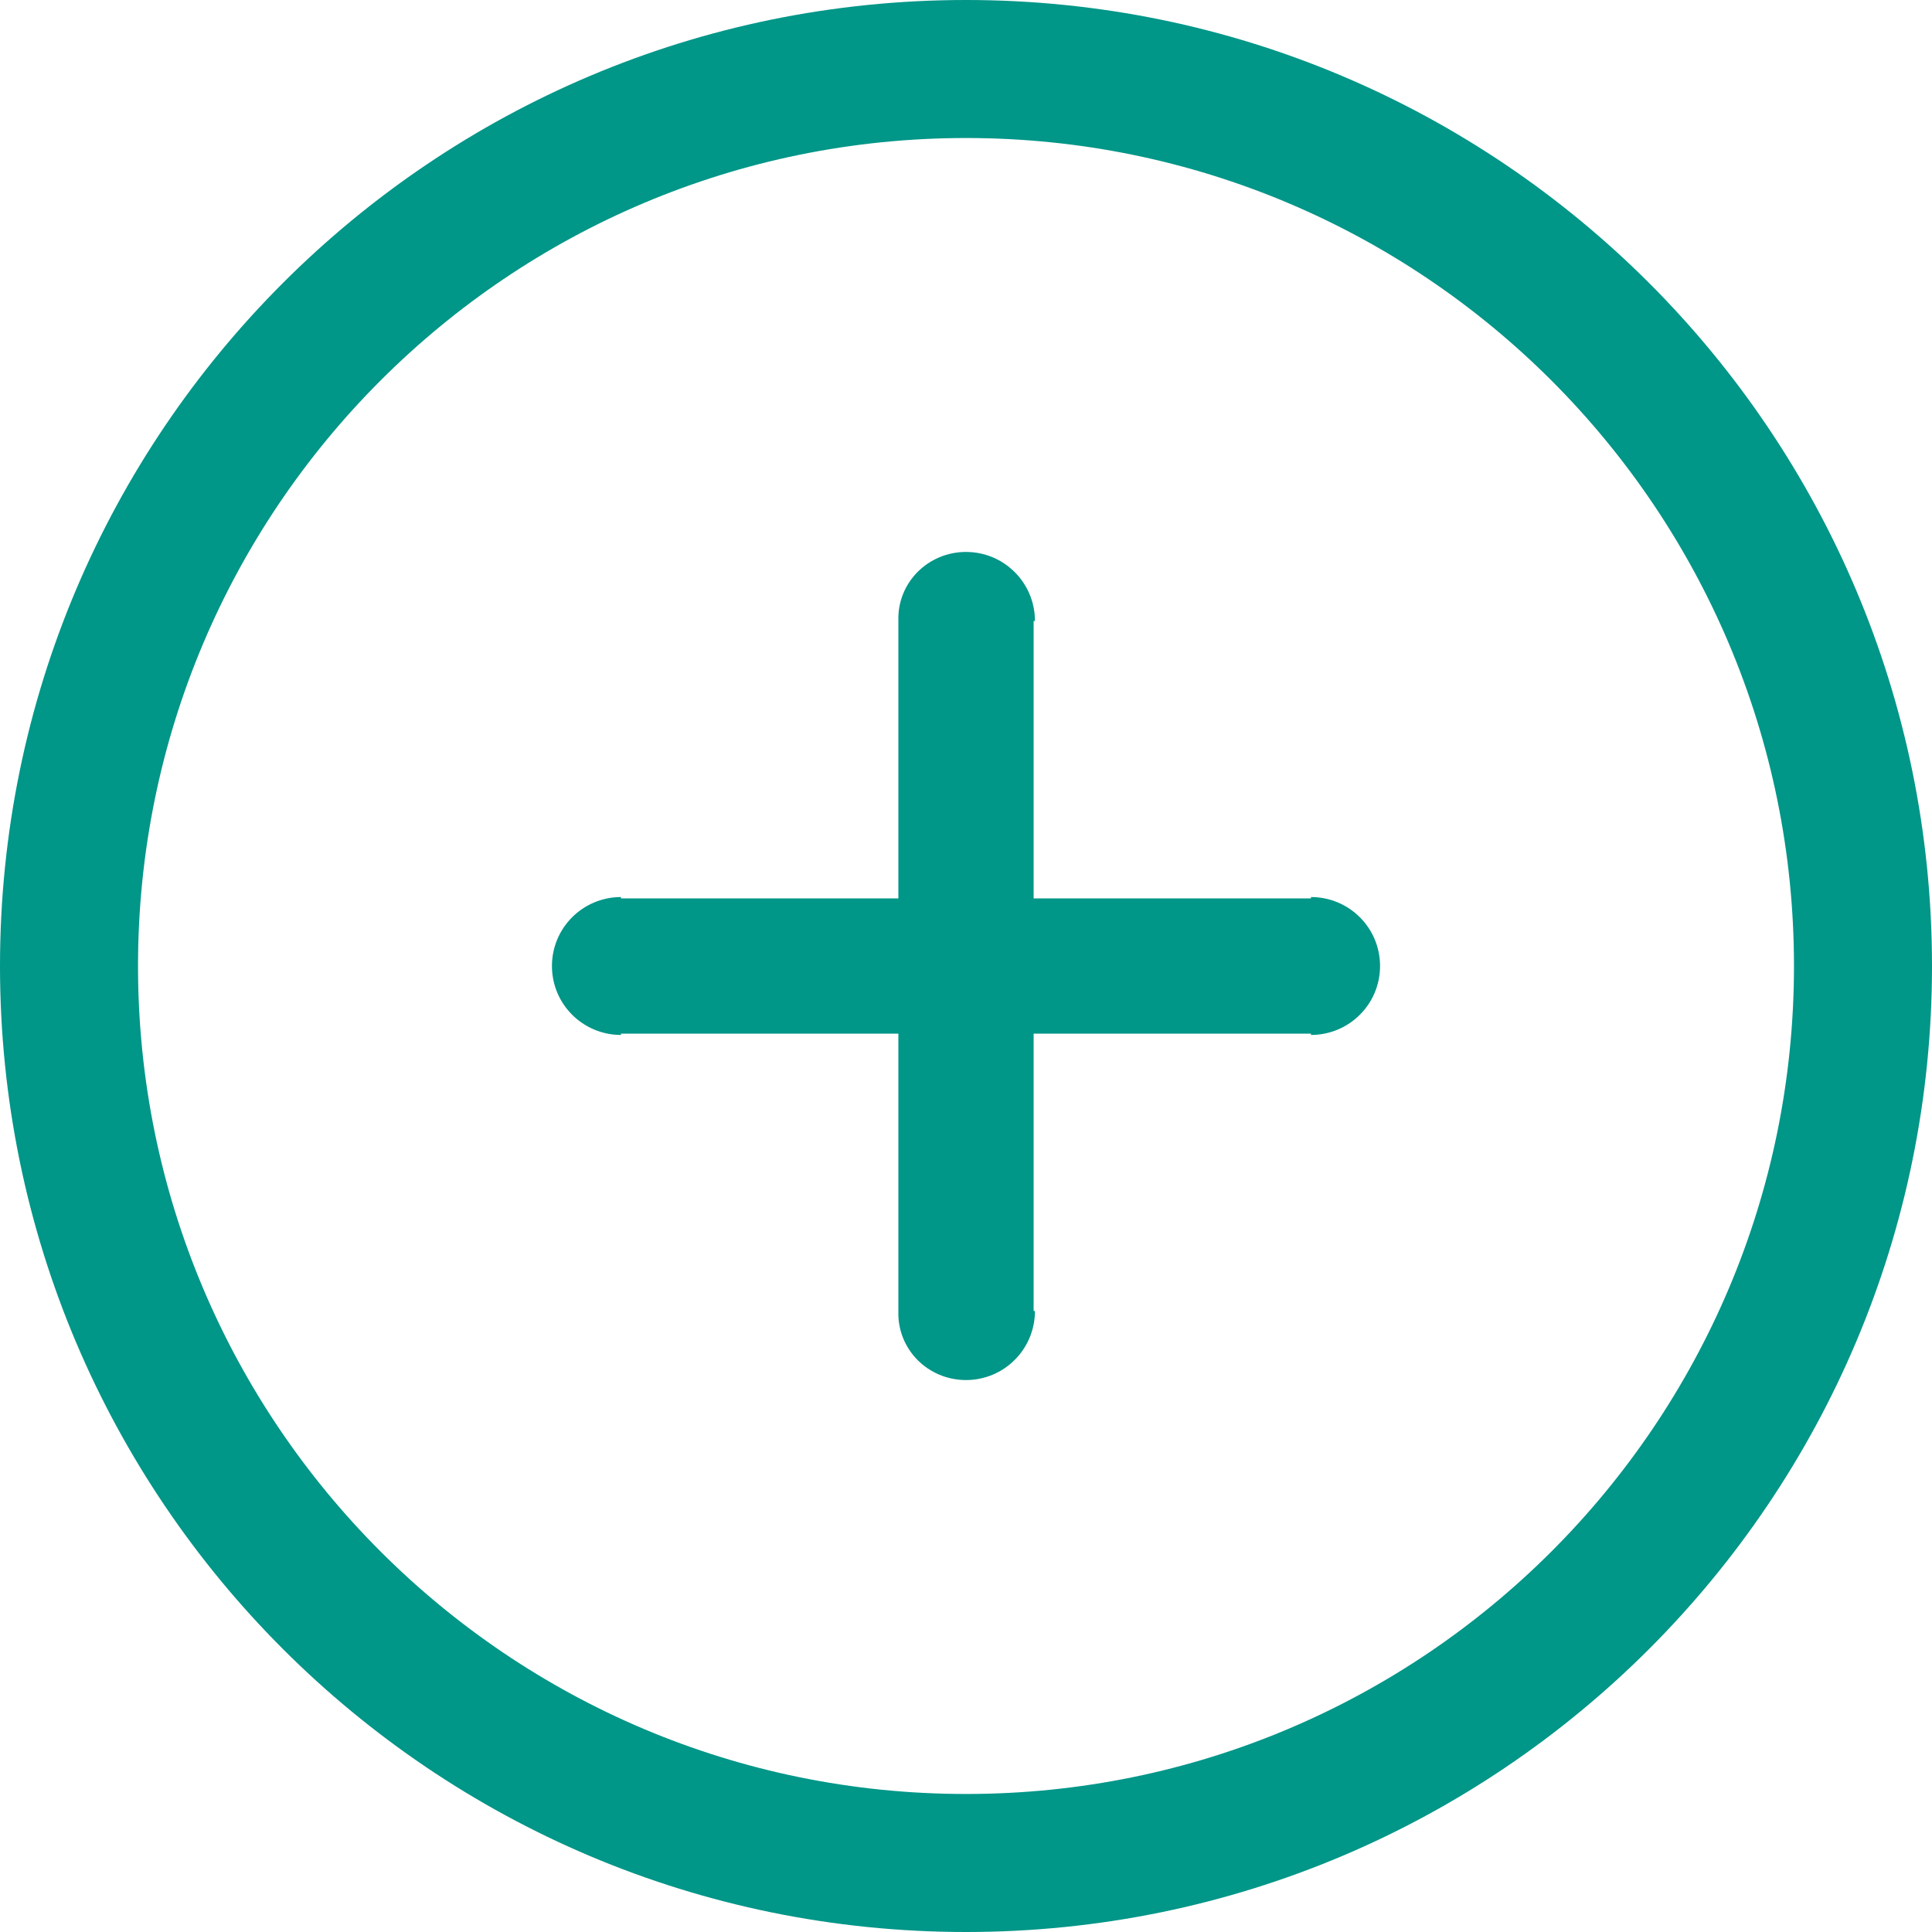 ﻿<?xml version="1.0" encoding="utf-8"?>
<svg version="1.1" xmlns:xlink="http://www.w3.org/1999/xlink" width="16px" height="16px" xmlns="http://www.w3.org/2000/svg">
  <g transform="matrix(1 0 0 1 -1422 -13 )">
    <path d="M 8 0  C 12.418 0  16 3.582  16 8  C 16 12.418  12.418 16  8 16  C 3.582 16  0 12.418  0 8  C 0 3.582  3.582 0  8 0  Z M 8 1.143  C 4.213 1.143  1.143 4.213  1.143 8  C 1.143 11.787  4.213 14.857  8 14.857  C 11.787 14.857  14.857 11.787  14.857 8  C 14.857 4.213  11.787 1.143  8 1.143  Z M 4.571 8  C 4.571 7.684  4.827 7.429  5.143 7.429  C 5.143 7.429  5.143 7.429  5.143 7.44  L 7.44 7.44  L 7.44 5.143  C 7.429 4.827  7.684 4.571  8 4.571  C 8.316 4.571  8.571 4.827  8.571 5.143  C 8.571 5.143  8.571 5.143  8.56 5.143  L 8.56 7.44  L 10.857 7.44  C 10.857 7.429  10.857 7.429  10.857 7.429  C 11.173 7.429  11.429 7.684  11.429 8  C 11.429 8.316  11.173 8.571  10.857 8.571  C 10.857 8.571  10.857 8.571  10.857 8.56  L 8.56 8.56  L 8.56 10.857  C 8.571 10.857  8.571 10.857  8.571 10.857  C 8.571 11.173  8.316 11.429  8 11.429  C 7.684 11.429  7.429 11.173  7.44 10.857  L 7.44 8.56  L 5.143 8.56  C 5.143 8.571  5.143 8.571  5.143 8.571  C 4.827 8.571  4.571 8.316  4.571 8  Z " fill-rule="nonzero" fill="#009688" stroke="none" transform="matrix(1 0 0 1 1422 13 )" />
  </g>
</svg>